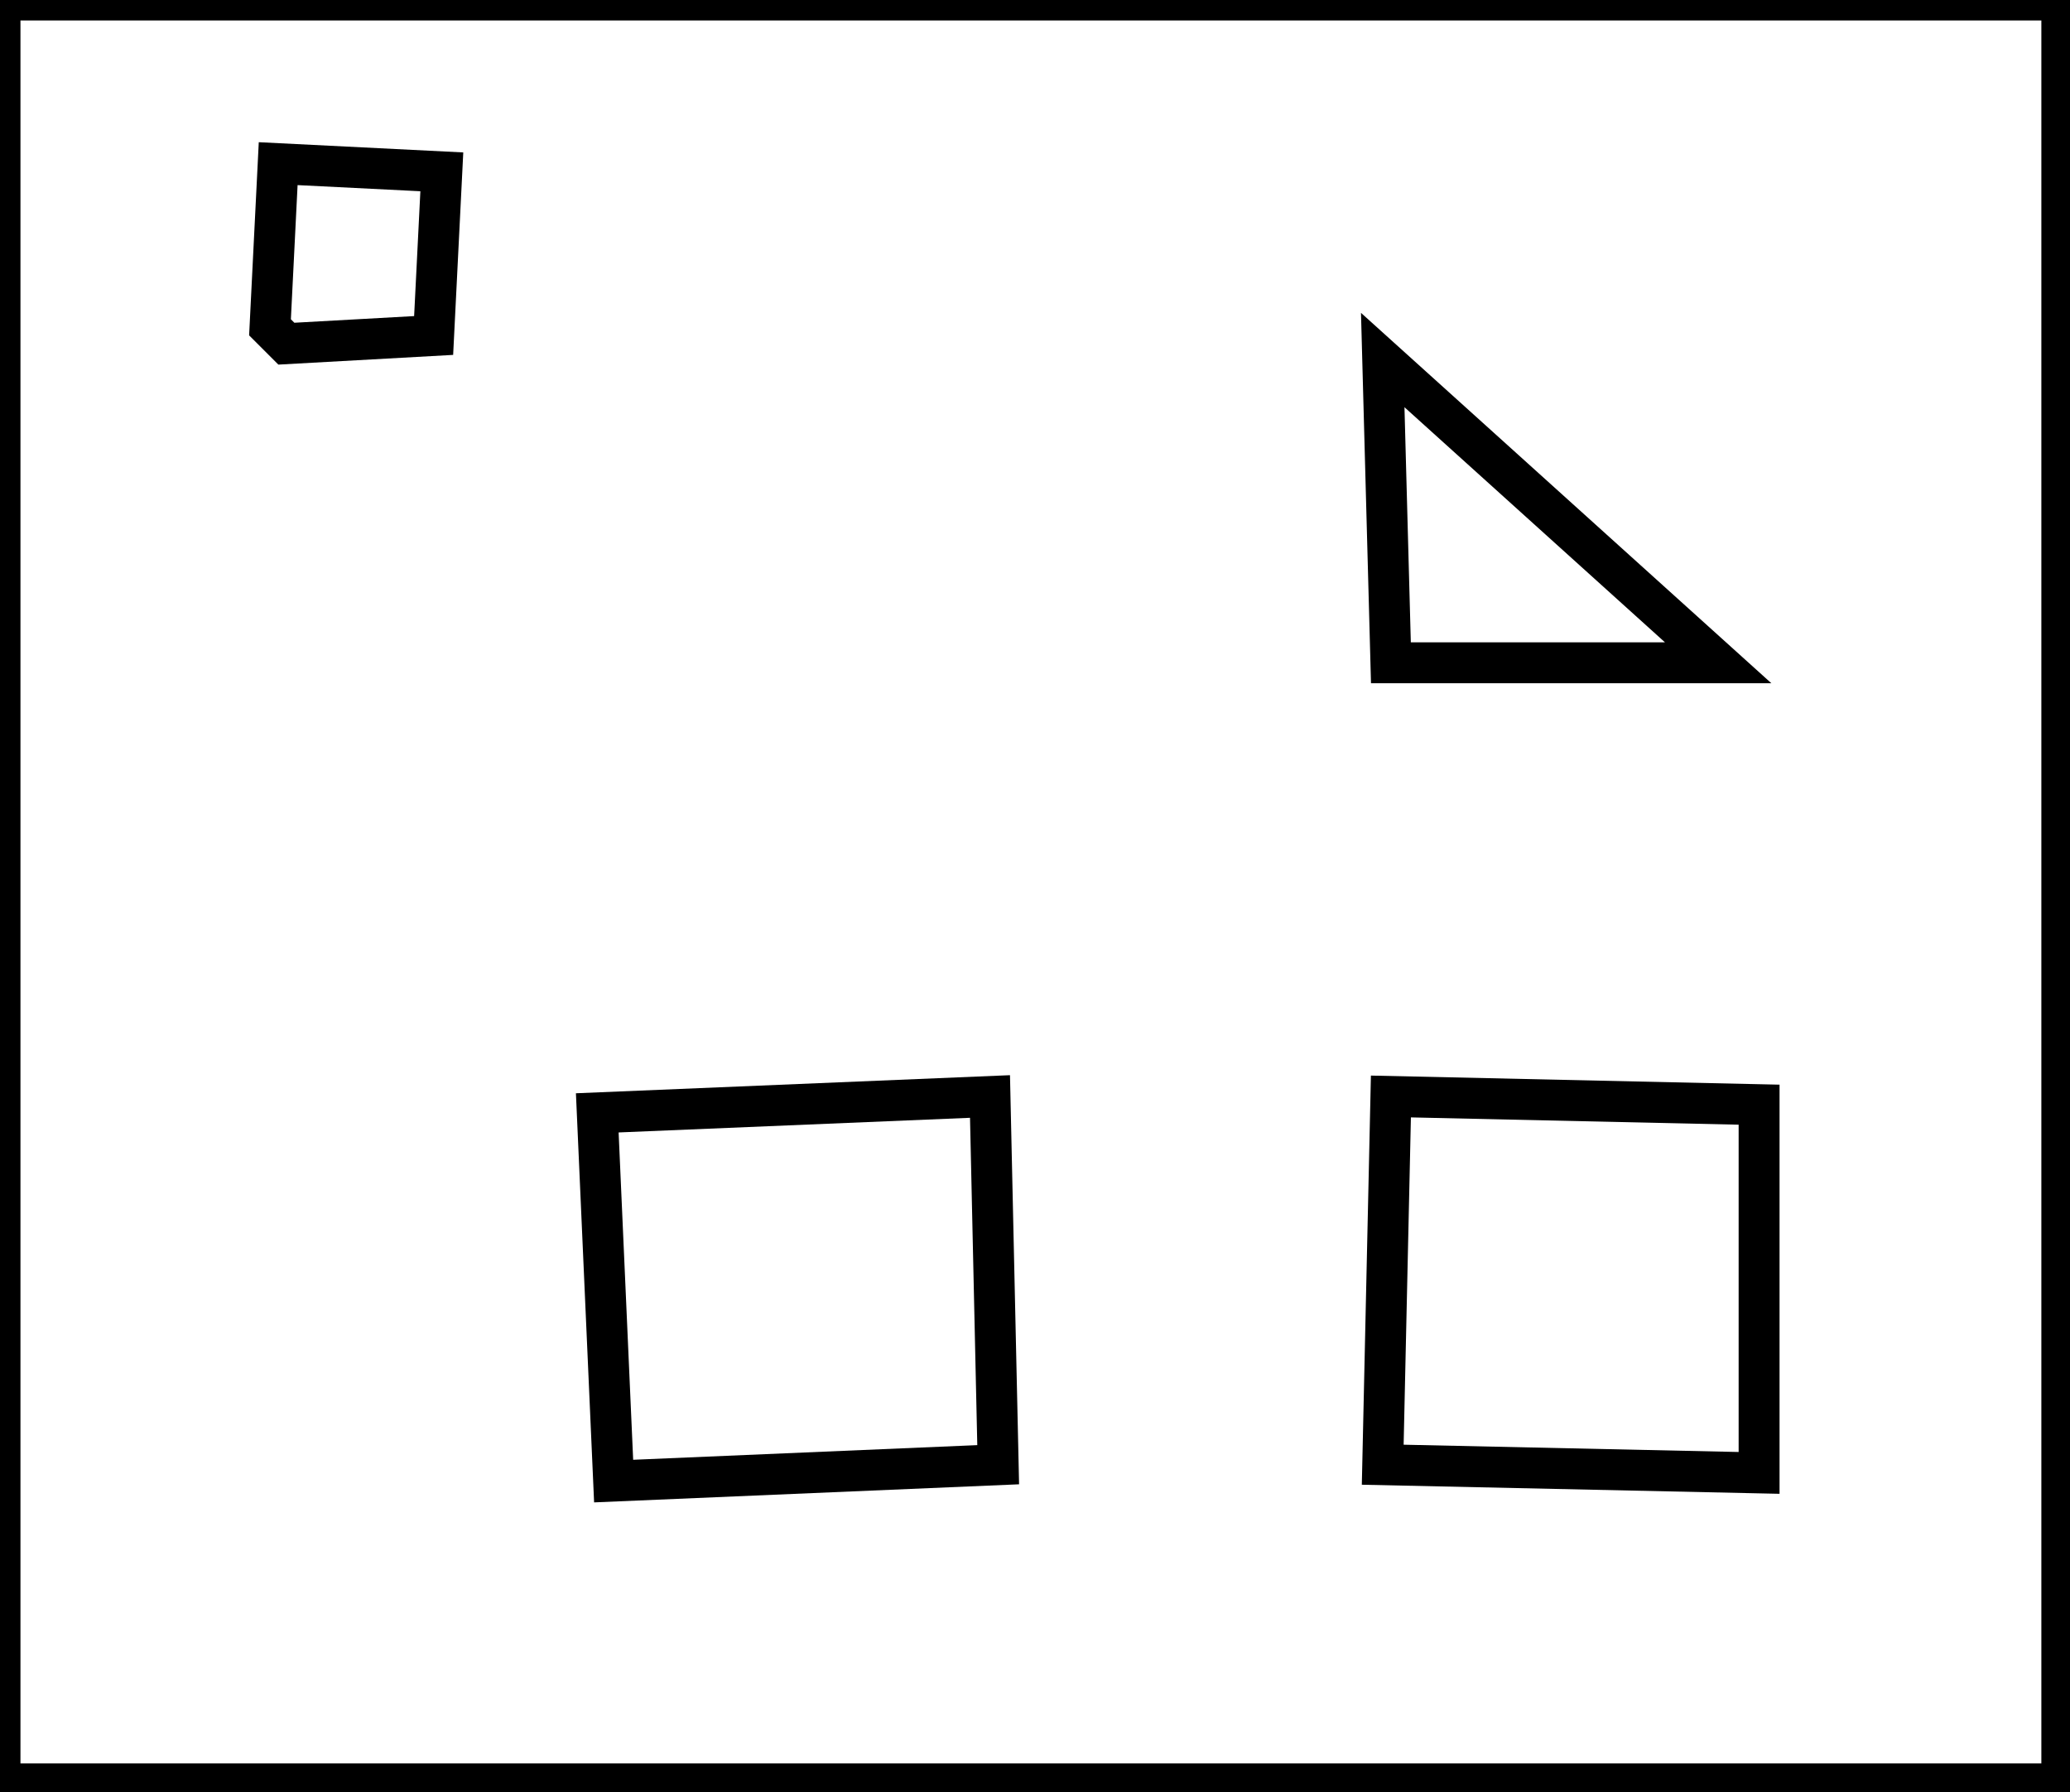 <?xml version="1.0" encoding="utf-8" ?>
<svg baseProfile="full" height="219" version="1.1" width="253" xmlns="http://www.w3.org/2000/svg" xmlns:ev="http://www.w3.org/2001/xml-events" xmlns:xlink="http://www.w3.org/1999/xlink"><defs /><rect fill="white" height="219" width="253" x="0" y="0" /><path d="M 170,134 L 169,179 L 215,180 L 215,135 Z" fill="none" stroke="black" stroke-width="5" /><path d="M 73,136 L 75,181 L 122,179 L 121,134 Z" fill="none" stroke="black" stroke-width="5" /><path d="M 169,44 L 170,81 L 210,81 Z" fill="none" stroke="black" stroke-width="5" /><path d="M 34,20 L 33,40 L 35,42 L 53,41 L 54,21 Z" fill="none" stroke="black" stroke-width="5" /><path d="M 0,0 L 0,218 L 252,218 L 252,0 Z" fill="none" stroke="black" stroke-width="5" /></svg>
